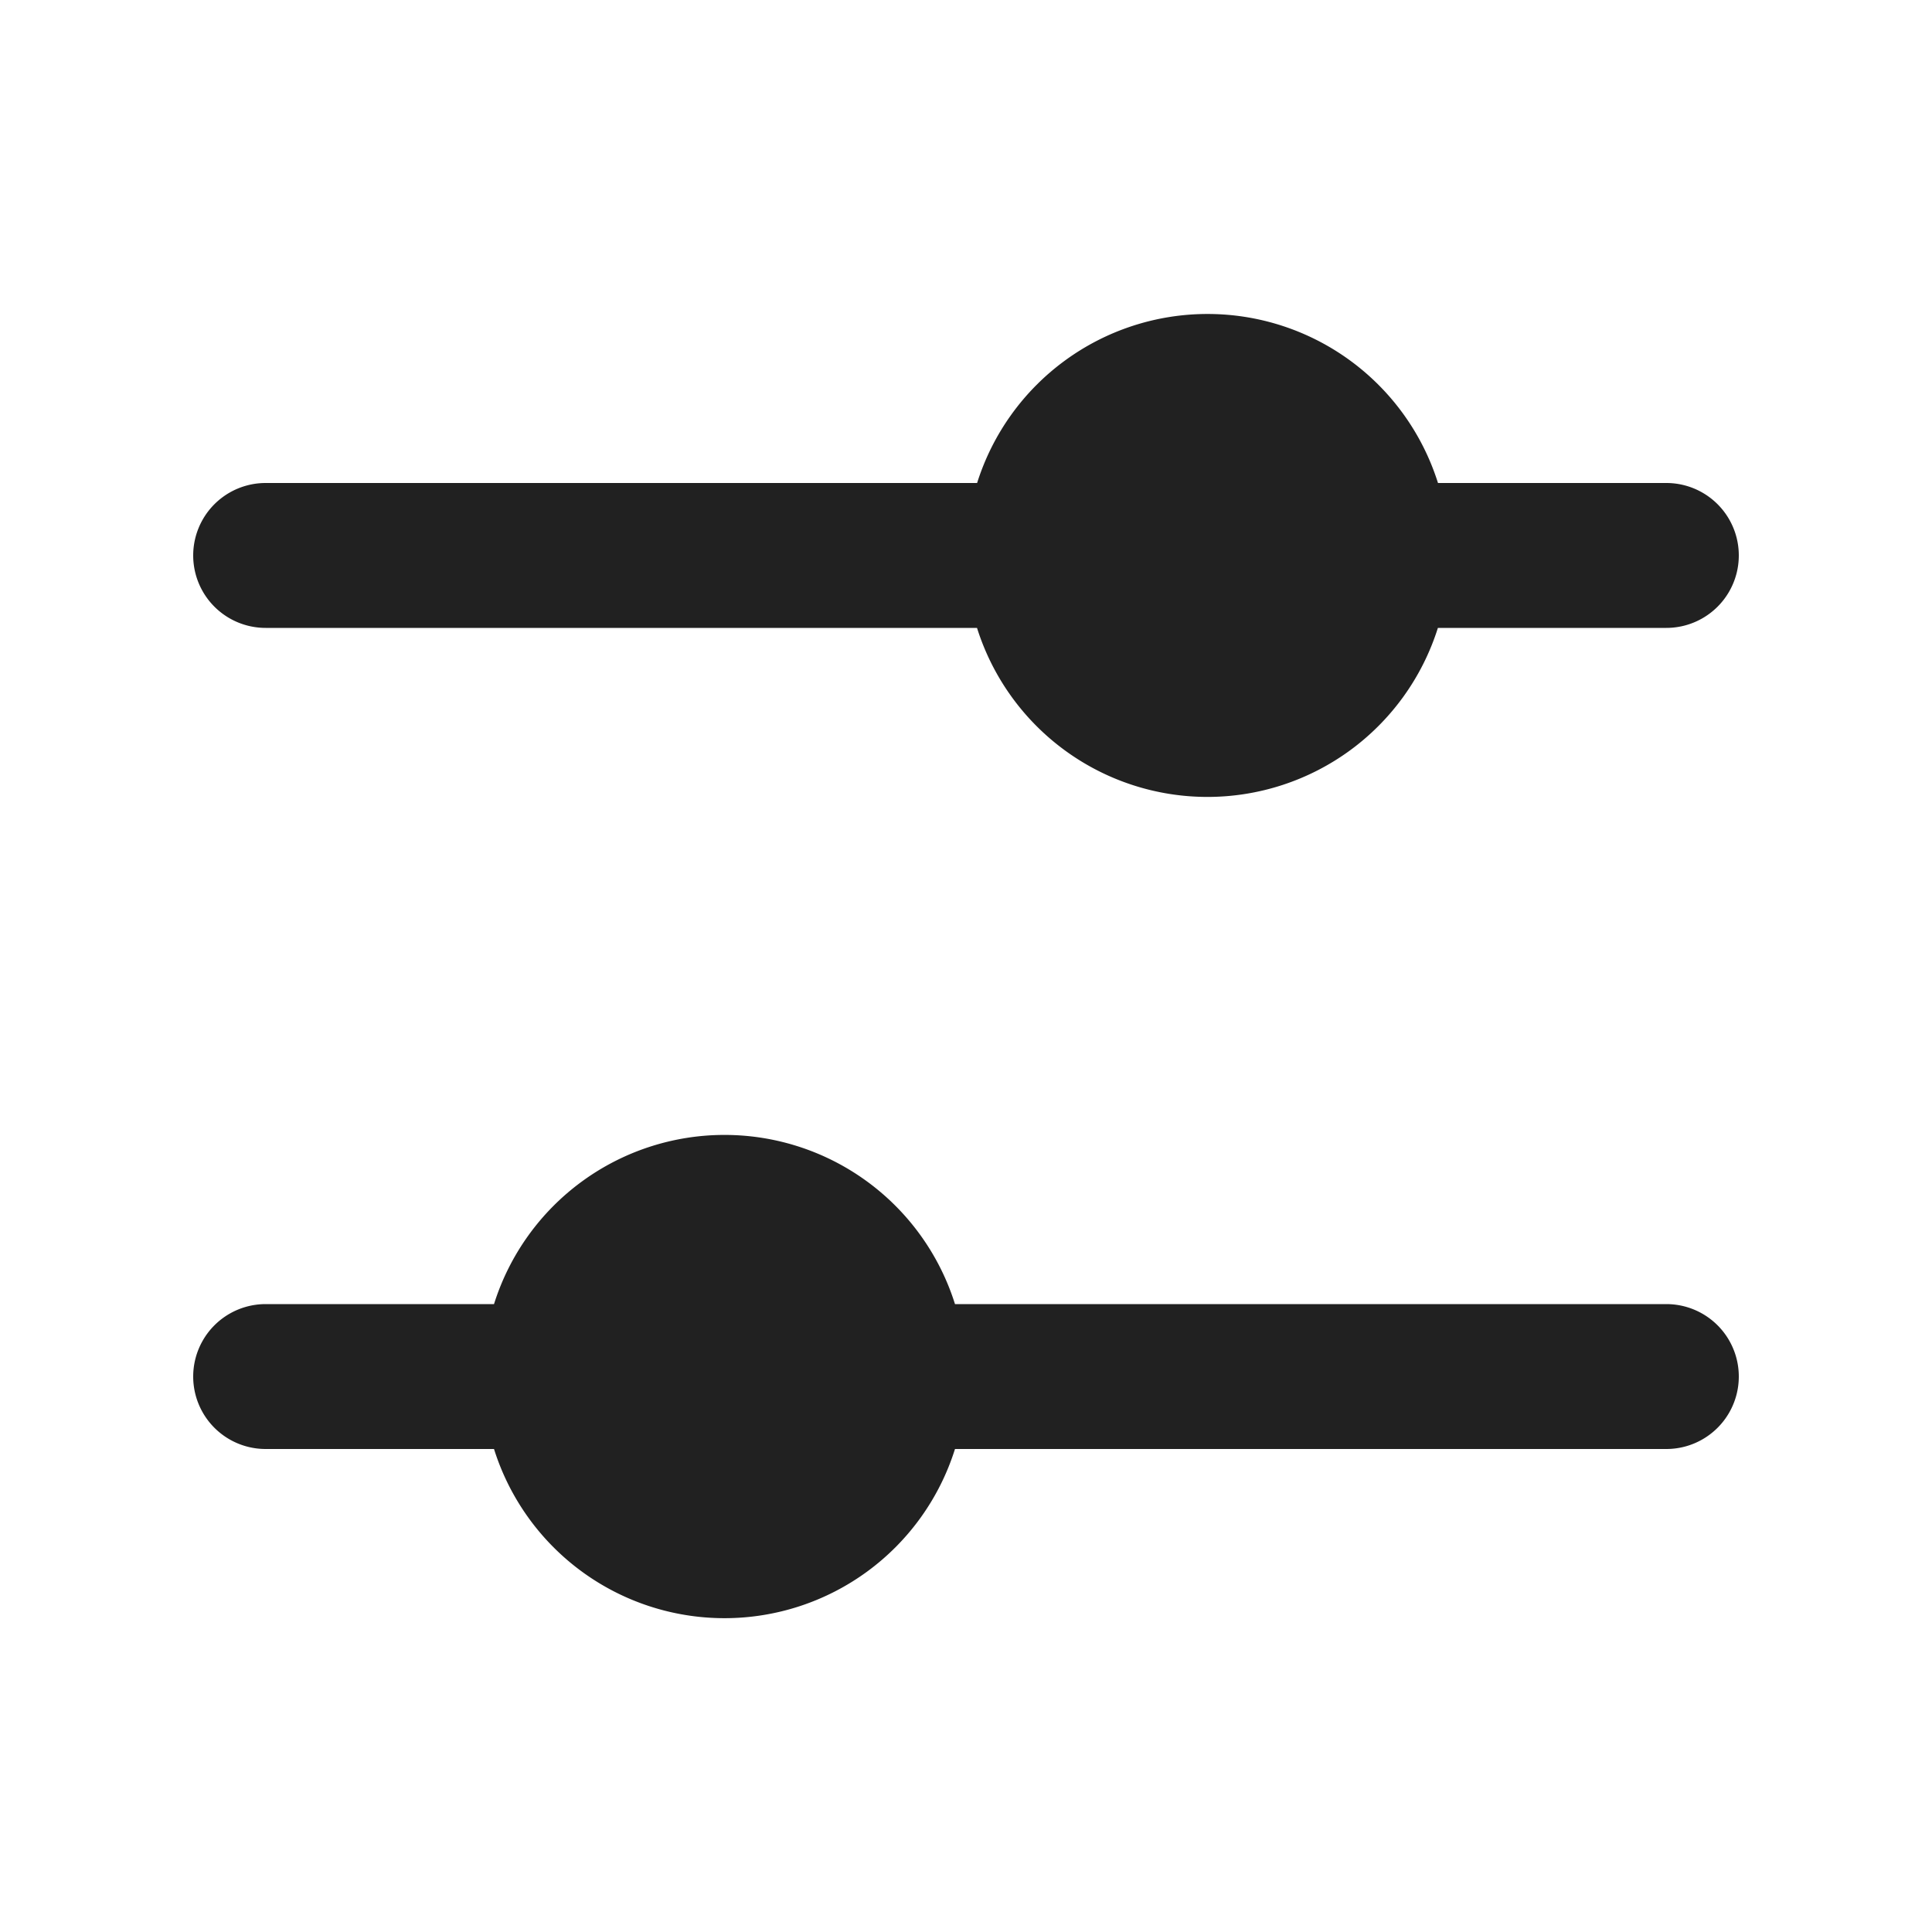 <svg viewBox="0 0 20 20" fill="none" xmlns="http://www.w3.org/2000/svg" height="1em" width="1em">
  <path d="M17.25 5h-2.364a2.501 2.501 0 0 0-4.771 0H2.75a.75.75 0 0 0 0 1.5h7.364a2.501 2.501 0 0 0 4.771 0h2.365a.75.75 0 0 0 0-1.5Zm-14.5 8.5a.75.75 0 0 0 0 1.5h2.364a2.501 2.501 0 0 0 4.772 0h7.364a.75.75 0 0 0 0-1.5H9.886a2.501 2.501 0 0 0-4.772 0H2.75Z" fill="#212121"/>
</svg>

